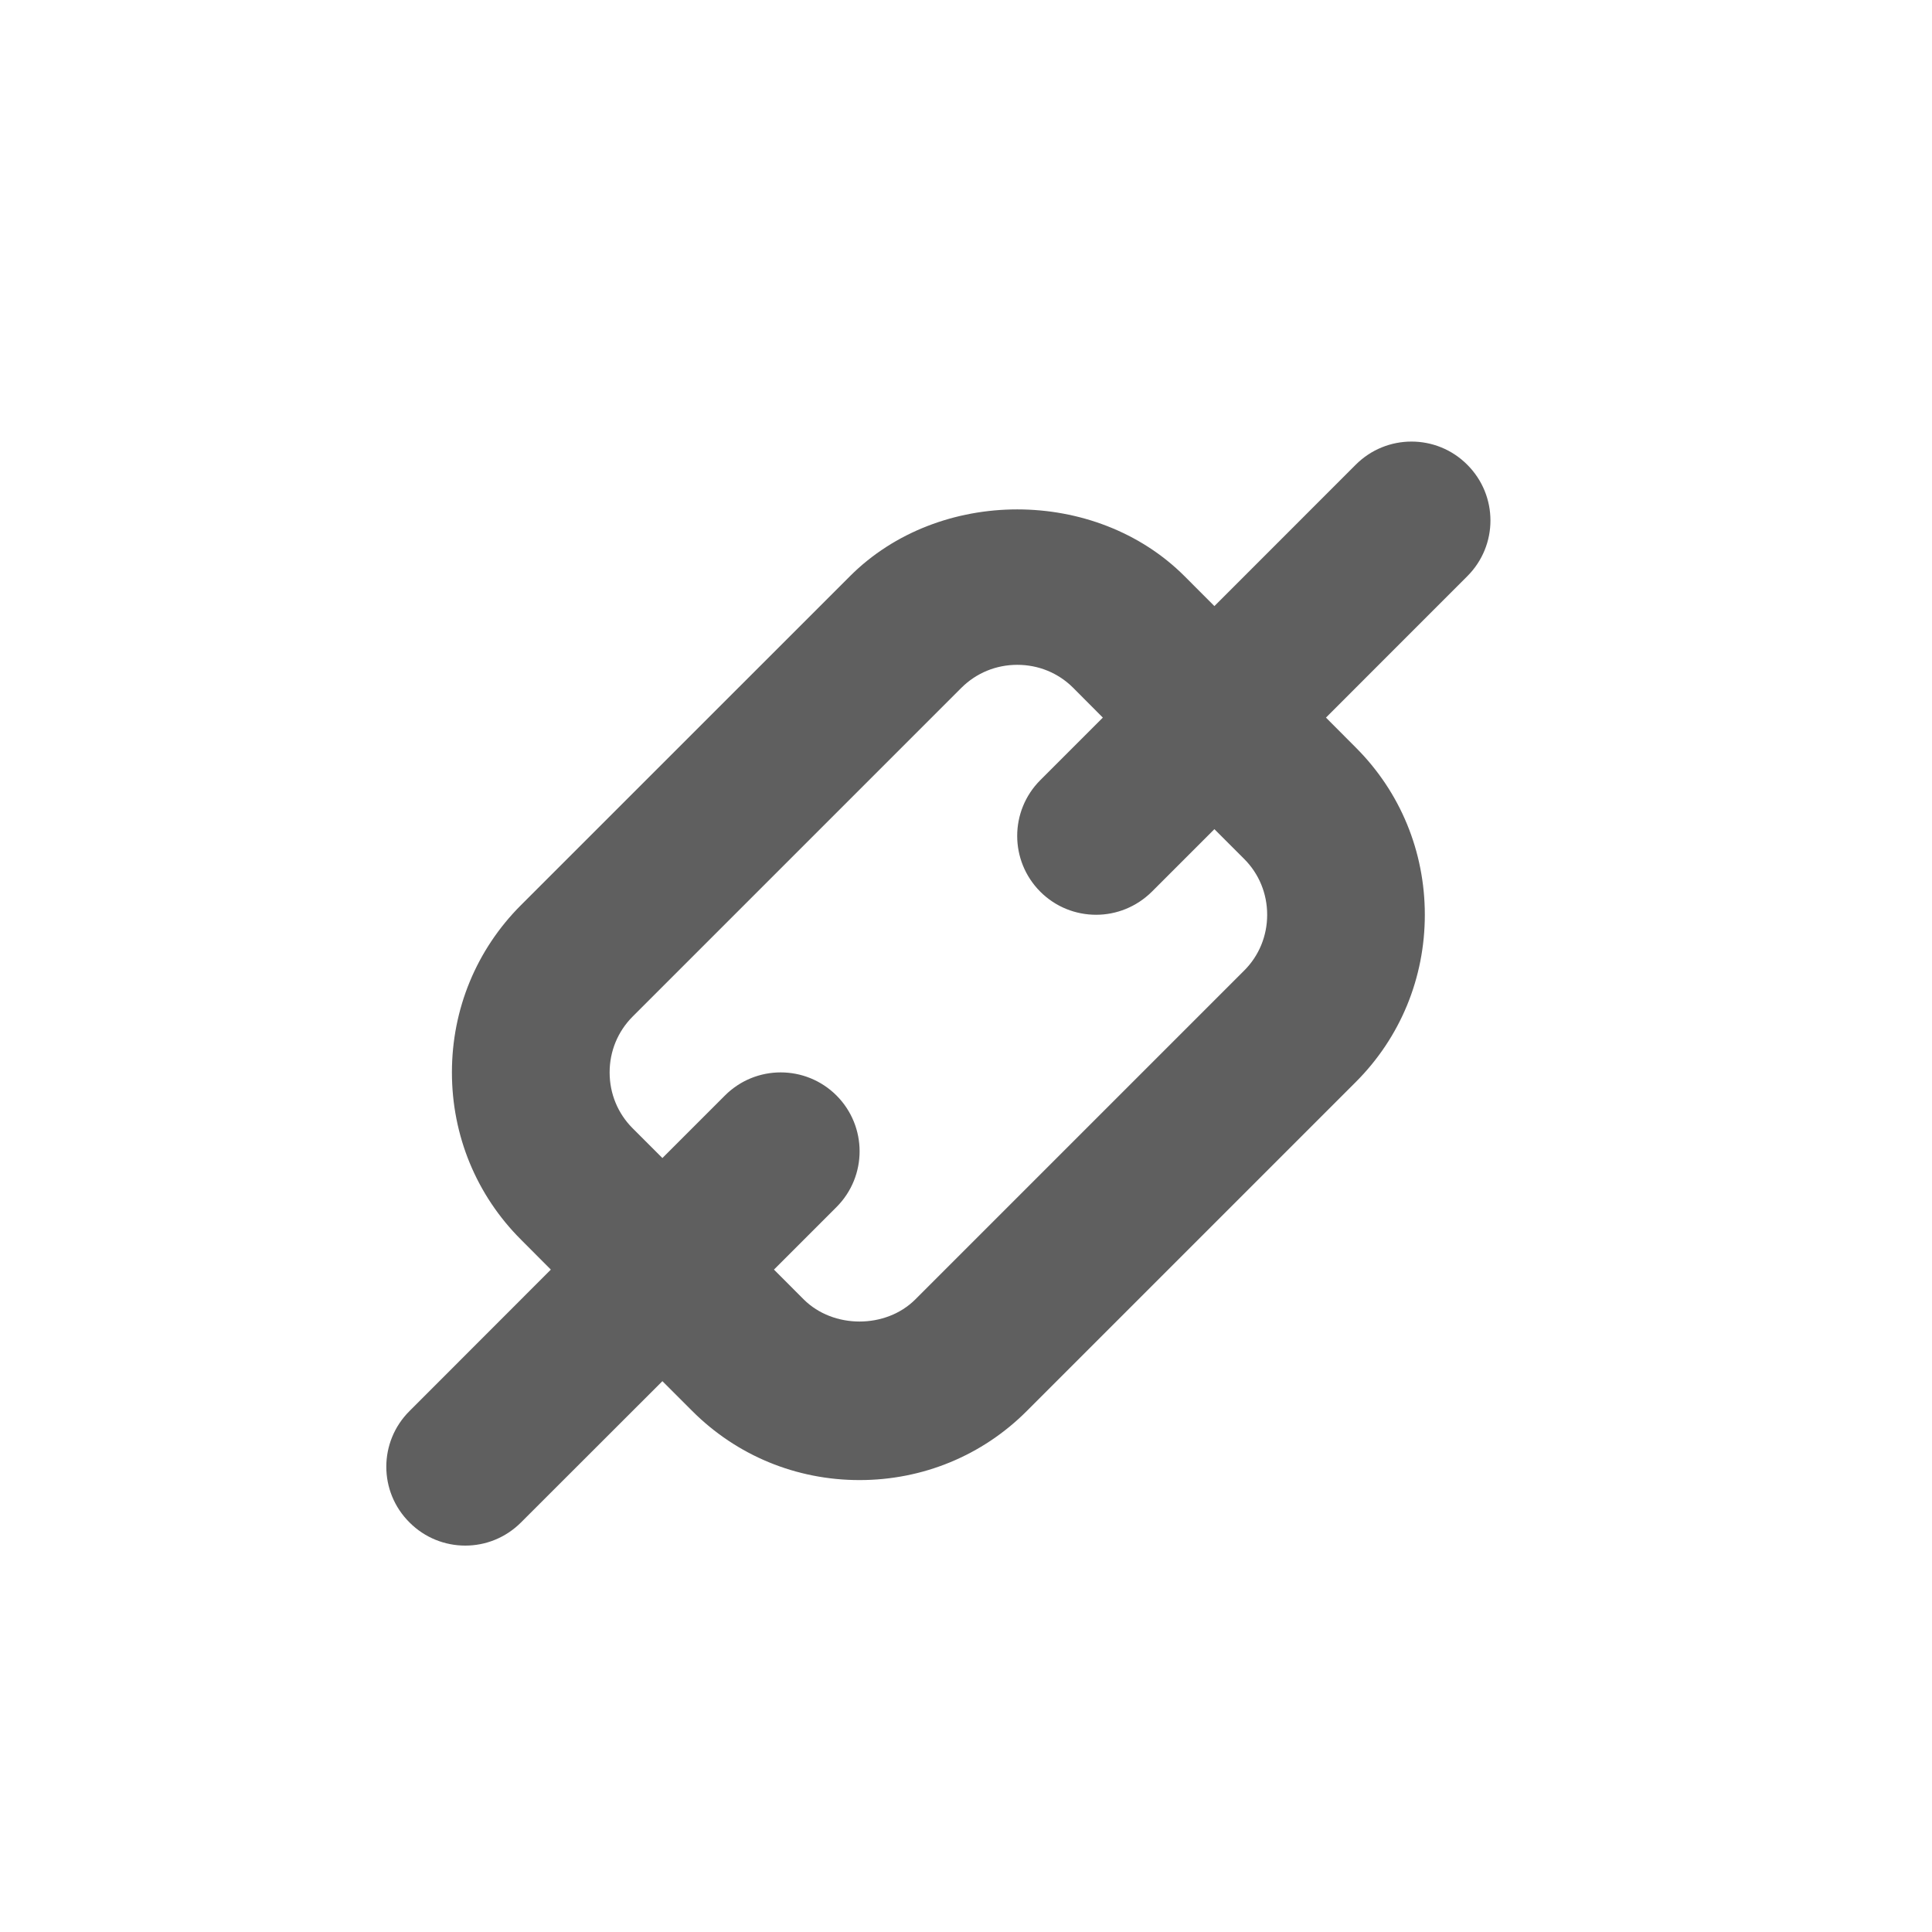 <?xml version="1.0" encoding="utf-8"?>
<!-- Generator: Adobe Illustrator 15.0.2, SVG Export Plug-In . SVG Version: 6.00 Build 0)  -->
<!DOCTYPE svg PUBLIC "-//W3C//DTD SVG 1.1//EN" "http://www.w3.org/Graphics/SVG/1.1/DTD/svg11.dtd">
<svg version="1.1" id="Ebene_1" xmlns="http://www.w3.org/2000/svg" xmlns:xlink="http://www.w3.org/1999/xlink" x="0px" y="0px"
	 width="35px" height="35px" viewBox="0 0 35 35" enable-background="new 0 0 35 35" xml:space="preserve">
<path fill="#5F5F5F" d="M26.58,8.418c-0.557-0.558-1.461-0.558-2.019,0L22,10.98l-0.541-0.542c-1.613-1.613-4.448-1.613-6.061,0
	l-5.96,5.959c-0.807,0.807-1.251,1.884-1.251,3.03s0.444,2.224,1.251,3.03L9.979,23l-2.56,2.562c-0.561,0.558-0.561,1.462,0,2.019
	C7.697,27.86,8.063,28,8.429,28s0.73-0.14,1.01-0.42L12,25.021l0.541,0.541c0.807,0.807,1.884,1.251,3.03,1.251
	s2.224-0.444,3.03-1.251l5.96-5.96c0.807-0.807,1.251-1.884,1.251-3.03c0-1.147-0.444-2.224-1.251-3.03L24.021,13l2.56-2.561
	C27.141,9.881,27.141,8.977,26.58,8.418z M22.541,15.562c0.267,0.268,0.415,0.626,0.415,1.01c0,0.383-0.148,0.742-0.415,1.009
	l-5.96,5.96c-0.535,0.533-1.484,0.533-2.02,0L14.021,23l1.133-1.133c0.558-0.558,0.558-1.462,0-2.021
	c-0.559-0.558-1.463-0.558-2.021,0L12,20.979l-0.541-0.541c-0.267-0.268-0.415-0.626-0.415-1.01s0.148-0.741,0.415-1.01l5.96-5.96
	c0.268-0.266,0.626-0.414,1.01-0.414s0.742,0.147,1.01,0.414L19.979,13l-1.133,1.133c-0.558,0.559-0.558,1.462,0,2.021
	c0.279,0.279,0.645,0.418,1.011,0.418c0.365,0,0.729-0.14,1.01-0.418L22,15.021L22.541,15.562z"/>
</svg>

